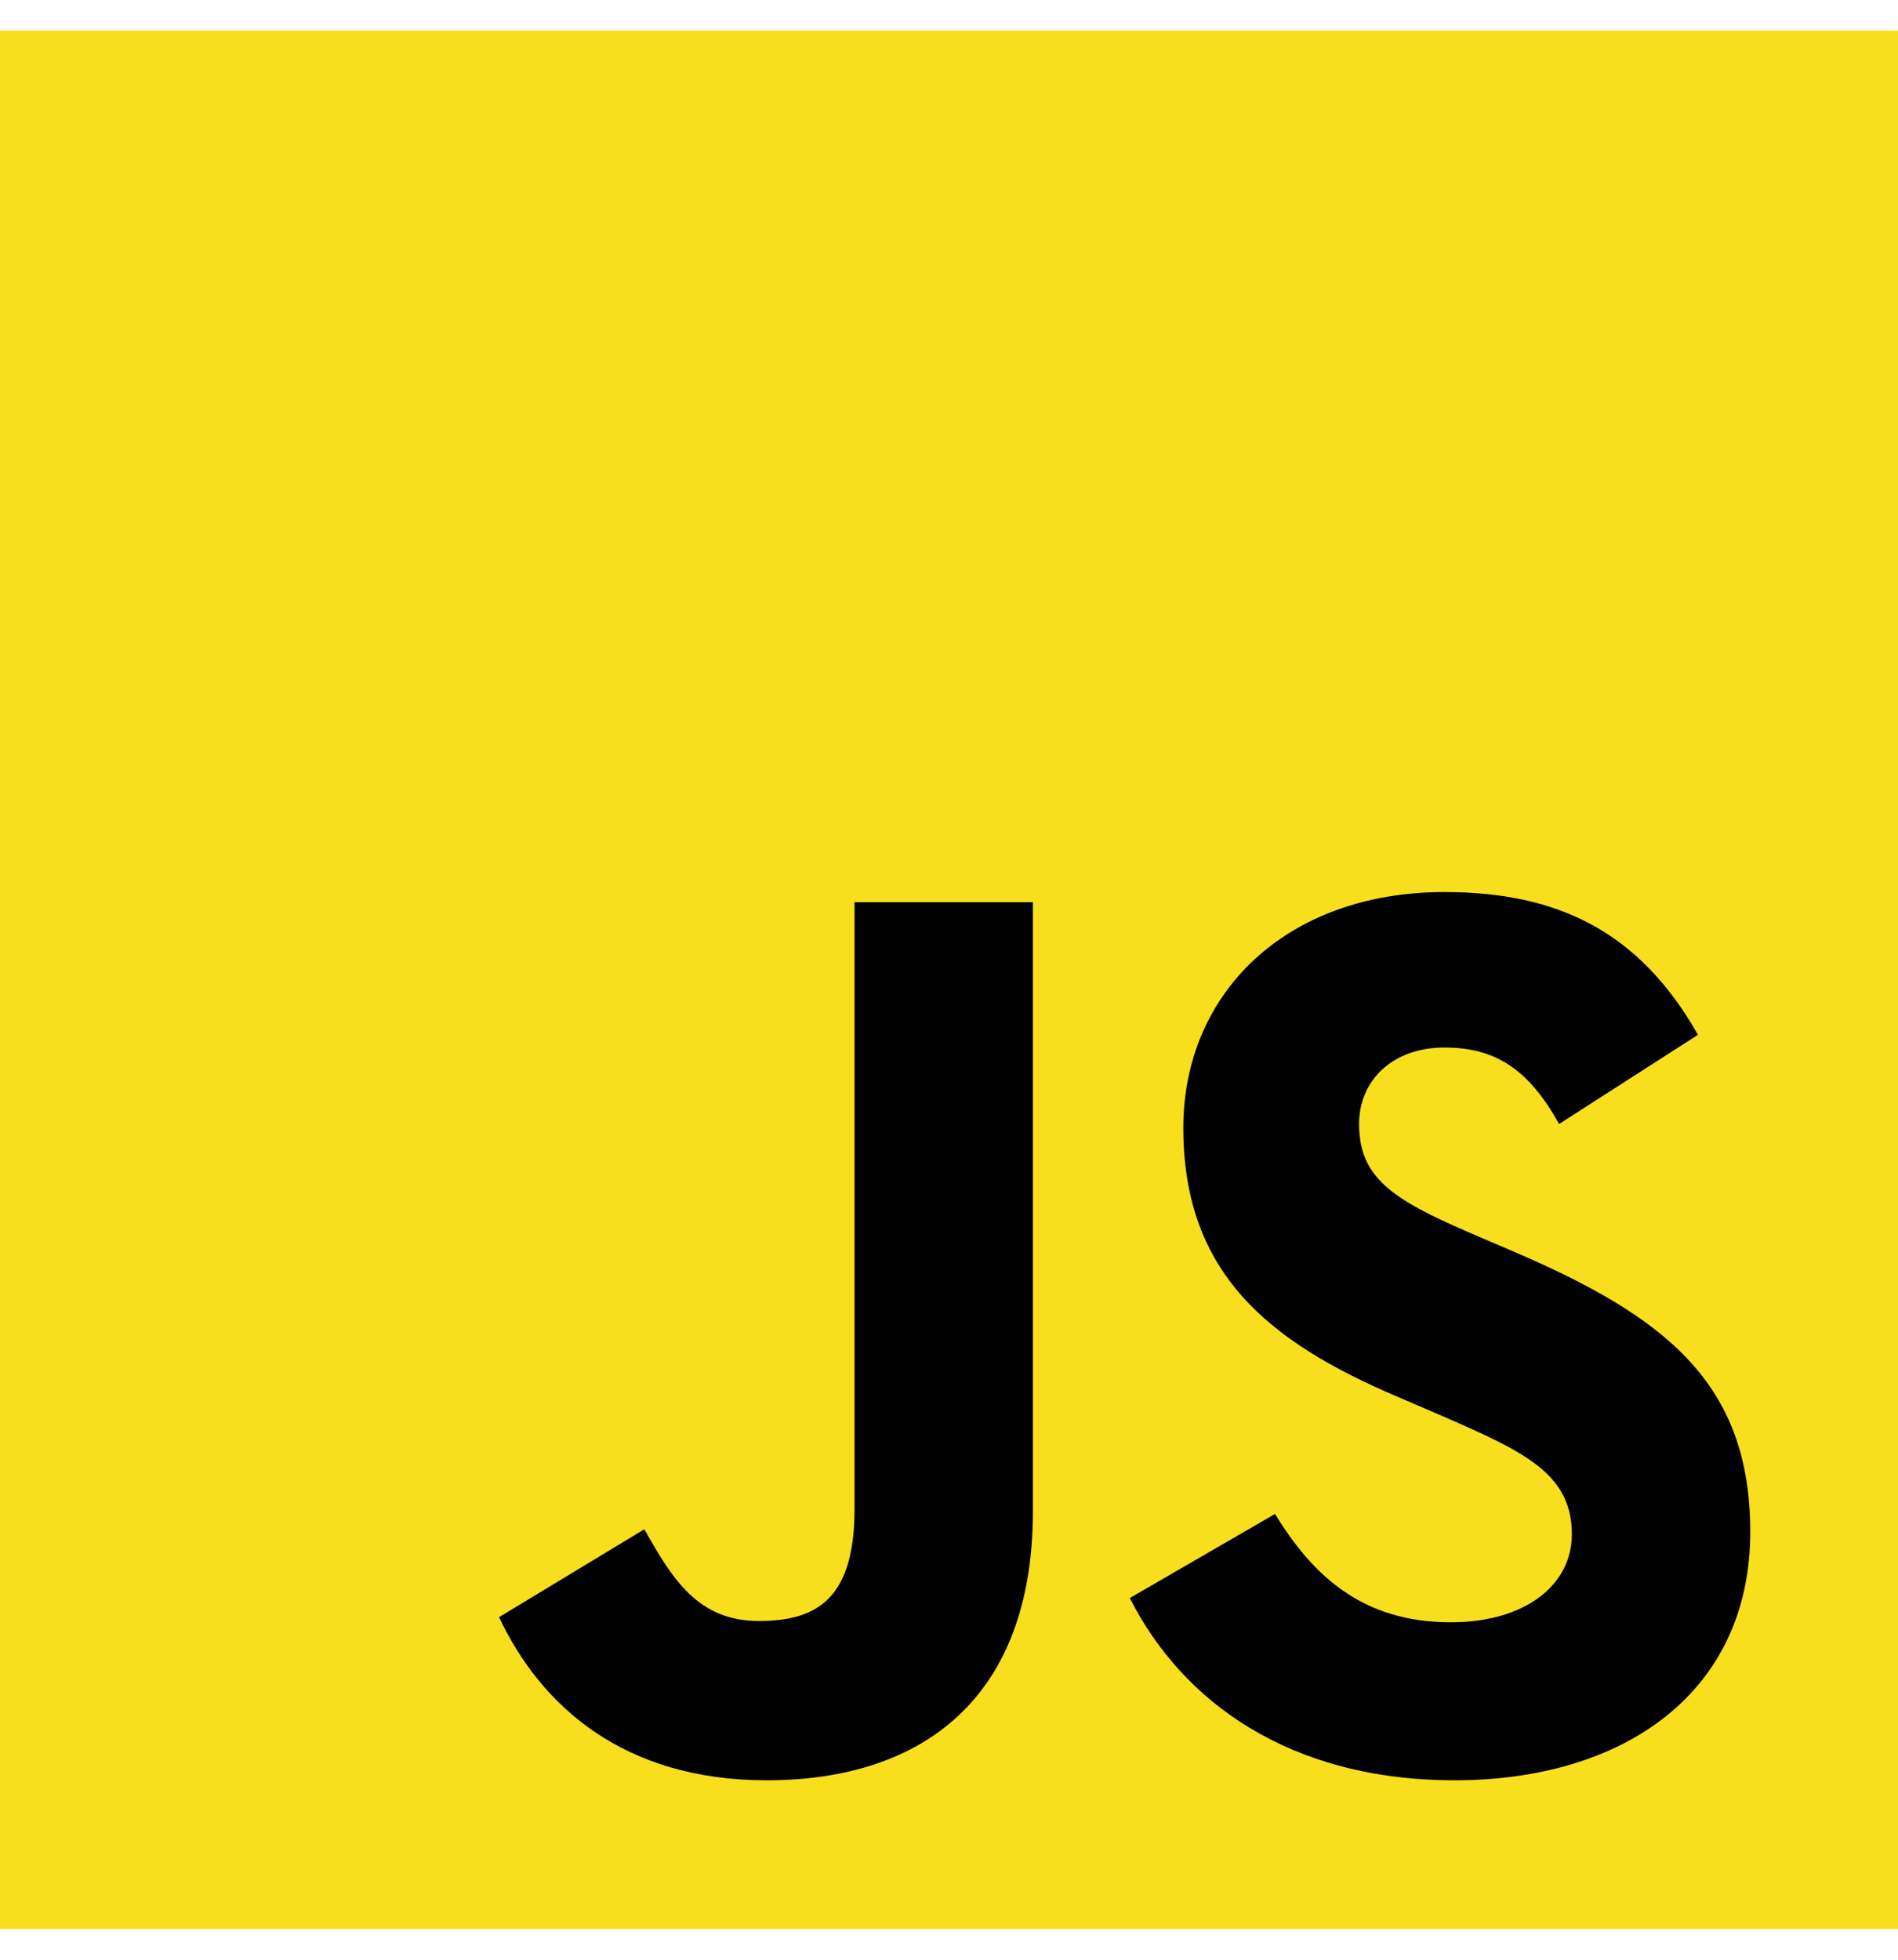 <svg width="31" height="32" viewBox="0 0 31 32" fill="none" xmlns="http://www.w3.org/2000/svg">
<path d="M0 0.5H31V31.5H0V0.5Z" fill="#F7DF1E"/>
<path d="M8.151 26.406L10.524 24.971C10.981 25.782 11.398 26.469 12.396 26.469C13.354 26.469 13.957 26.094 13.957 24.638V14.732H16.87V24.679C16.87 27.696 15.102 29.07 12.521 29.07C10.191 29.07 8.838 27.863 8.151 26.406" fill="black"/>
<path d="M18.453 26.094L20.825 24.721C21.449 25.741 22.261 26.49 23.697 26.49C24.904 26.49 25.673 25.886 25.673 25.054C25.673 24.055 24.883 23.701 23.551 23.119L22.823 22.806C20.721 21.912 19.327 20.788 19.327 18.416C19.327 16.231 20.991 14.566 23.593 14.566C25.445 14.566 26.776 15.211 27.733 16.897L25.465 18.353C24.966 17.459 24.425 17.105 23.593 17.105C22.739 17.105 22.198 17.646 22.198 18.353C22.198 19.227 22.739 19.581 23.988 20.122L24.716 20.434C27.192 21.496 28.587 22.578 28.587 25.012C28.587 27.634 26.526 29.07 23.759 29.07C21.054 29.07 19.306 27.78 18.453 26.094" fill="black"/>
</svg>
